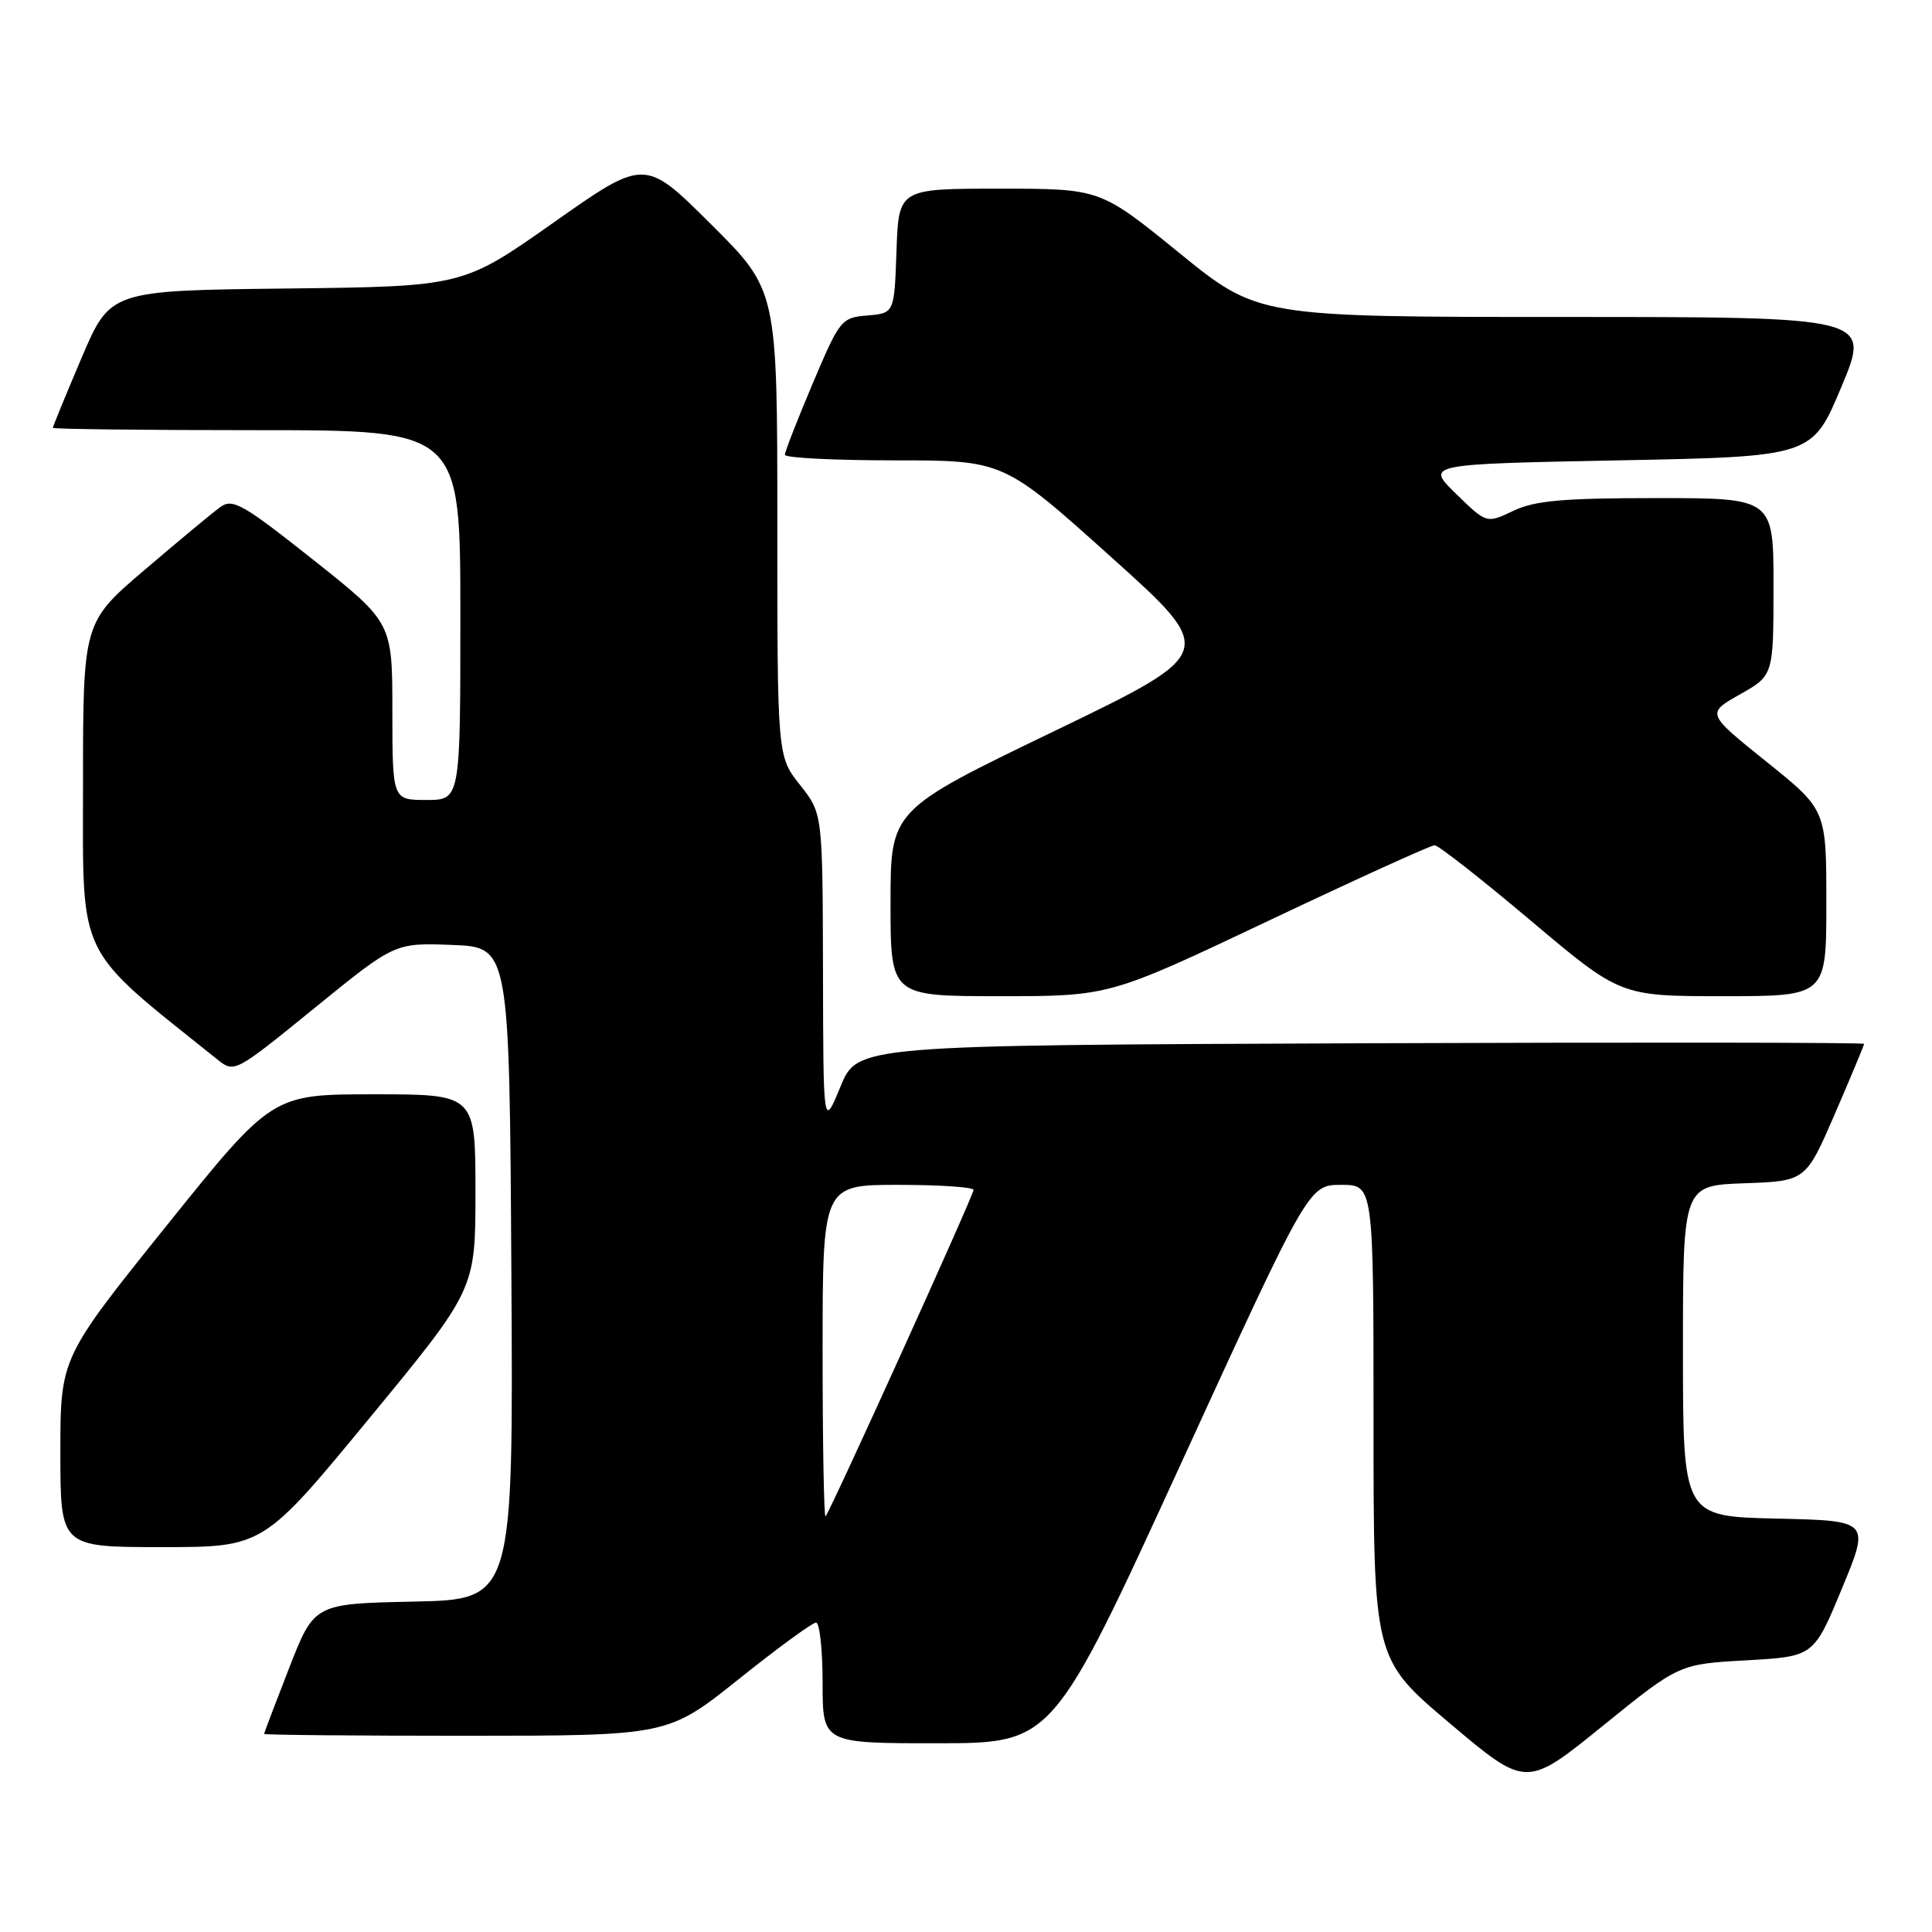 <?xml version="1.0" encoding="UTF-8" standalone="no"?>
<!DOCTYPE svg PUBLIC "-//W3C//DTD SVG 1.1//EN" "http://www.w3.org/Graphics/SVG/1.1/DTD/svg11.dtd" >
<svg xmlns="http://www.w3.org/2000/svg" xmlns:xlink="http://www.w3.org/1999/xlink" version="1.1" viewBox="0 0 256 256">
 <g >
 <path fill="currentColor"
d=" M 231.41 220.00 C 240.33 219.50 240.33 219.50 244.06 210.50 C 247.79 201.50 247.79 201.50 235.40 201.22 C 223.00 200.94 223.00 200.94 223.00 179.01 C 223.00 157.08 223.00 157.08 231.14 156.79 C 239.27 156.50 239.27 156.50 243.14 147.57 C 245.26 142.66 247.00 138.50 247.00 138.32 C 247.00 138.13 216.99 138.10 180.31 138.24 C 113.62 138.50 113.62 138.50 111.36 144.00 C 109.09 149.50 109.09 149.50 109.05 128.64 C 109.00 107.79 109.00 107.79 106.00 104.00 C 103.00 100.21 103.00 100.21 103.00 69.34 C 103.00 38.46 103.00 38.46 94.22 29.72 C 85.44 20.98 85.44 20.98 73.38 29.47 C 61.33 37.96 61.33 37.96 37.97 38.23 C 14.61 38.50 14.61 38.50 10.80 47.44 C 8.71 52.36 7.00 56.53 7.00 56.69 C 7.00 56.86 19.15 57.00 34.00 57.00 C 61.00 57.00 61.00 57.00 61.00 81.50 C 61.00 106.00 61.00 106.00 56.50 106.00 C 52.00 106.00 52.00 106.00 51.99 94.25 C 51.99 82.50 51.99 82.50 41.51 74.18 C 32.19 66.79 30.83 66.01 29.20 67.18 C 28.19 67.91 23.69 71.65 19.19 75.49 C 11.00 82.48 11.00 82.48 11.00 104.01 C 11.00 127.42 9.97 125.31 28.76 140.35 C 31.06 142.20 31.06 142.20 41.69 133.56 C 52.31 124.92 52.31 124.92 59.90 125.21 C 67.50 125.50 67.50 125.50 67.76 168.72 C 68.02 211.94 68.02 211.94 54.83 212.22 C 41.64 212.50 41.64 212.50 38.32 221.00 C 36.50 225.68 35.00 229.61 35.00 229.75 C 35.00 229.89 47.04 230.00 61.75 230.00 C 88.50 229.99 88.50 229.99 97.88 222.50 C 103.04 218.37 107.65 215.00 108.13 215.00 C 108.61 215.00 109.00 218.60 109.00 223.00 C 109.00 231.00 109.00 231.00 124.25 230.99 C 139.50 230.98 139.50 230.98 156.46 193.99 C 173.42 157.00 173.42 157.00 177.71 157.00 C 182.00 157.00 182.00 157.00 182.00 188.41 C 182.00 219.82 182.00 219.82 192.12 228.36 C 202.24 236.90 202.24 236.90 212.36 228.70 C 222.48 220.50 222.48 220.50 231.41 220.00 Z  M 48.94 187.93 C 63.00 170.86 63.00 170.86 63.00 157.93 C 63.00 145.00 63.00 145.00 49.53 145.00 C 36.06 145.00 36.06 145.00 22.03 162.46 C 8.00 179.93 8.00 179.93 8.00 192.46 C 8.00 205.00 8.00 205.00 21.44 205.00 C 34.88 205.00 34.88 205.00 48.94 187.93 Z  M 168.10 122.00 C 179.70 116.50 189.60 112.00 190.09 112.00 C 190.59 112.00 196.33 116.50 202.85 122.00 C 214.71 132.00 214.71 132.00 228.36 132.00 C 242.00 132.00 242.00 132.00 242.00 119.65 C 242.00 107.30 242.00 107.30 234.05 100.92 C 226.10 94.53 226.10 94.53 230.55 92.01 C 234.99 89.50 234.99 89.50 235.00 77.75 C 235.00 66.00 235.00 66.00 219.53 66.00 C 207.07 66.00 203.38 66.33 200.52 67.69 C 196.98 69.38 196.98 69.38 192.94 65.44 C 188.90 61.50 188.90 61.50 214.51 61.00 C 240.13 60.50 240.13 60.50 244.00 51.25 C 247.87 42.00 247.87 42.00 207.29 42.00 C 166.70 42.00 166.70 42.00 156.24 33.50 C 145.79 25.00 145.79 25.00 132.43 25.00 C 119.08 25.00 119.08 25.00 118.79 33.25 C 118.50 41.50 118.50 41.50 114.94 41.80 C 111.48 42.09 111.27 42.35 107.69 50.81 C 105.66 55.60 104.00 59.86 104.00 60.26 C 104.00 60.67 110.52 61.00 118.49 61.00 C 132.97 61.00 132.97 61.00 147.14 73.73 C 161.30 86.45 161.30 86.45 139.65 96.90 C 118.00 107.34 118.00 107.34 118.00 119.67 C 118.00 132.00 118.00 132.00 132.50 132.00 C 147.00 132.00 147.00 132.00 168.10 122.00 Z  M 109.00 179.17 C 109.00 157.00 109.00 157.00 119.00 157.00 C 124.50 157.00 129.00 157.30 129.00 157.67 C 129.00 158.40 110.03 200.24 109.39 200.92 C 109.18 201.15 109.00 191.36 109.00 179.17 Z "/>
</g>
</svg>